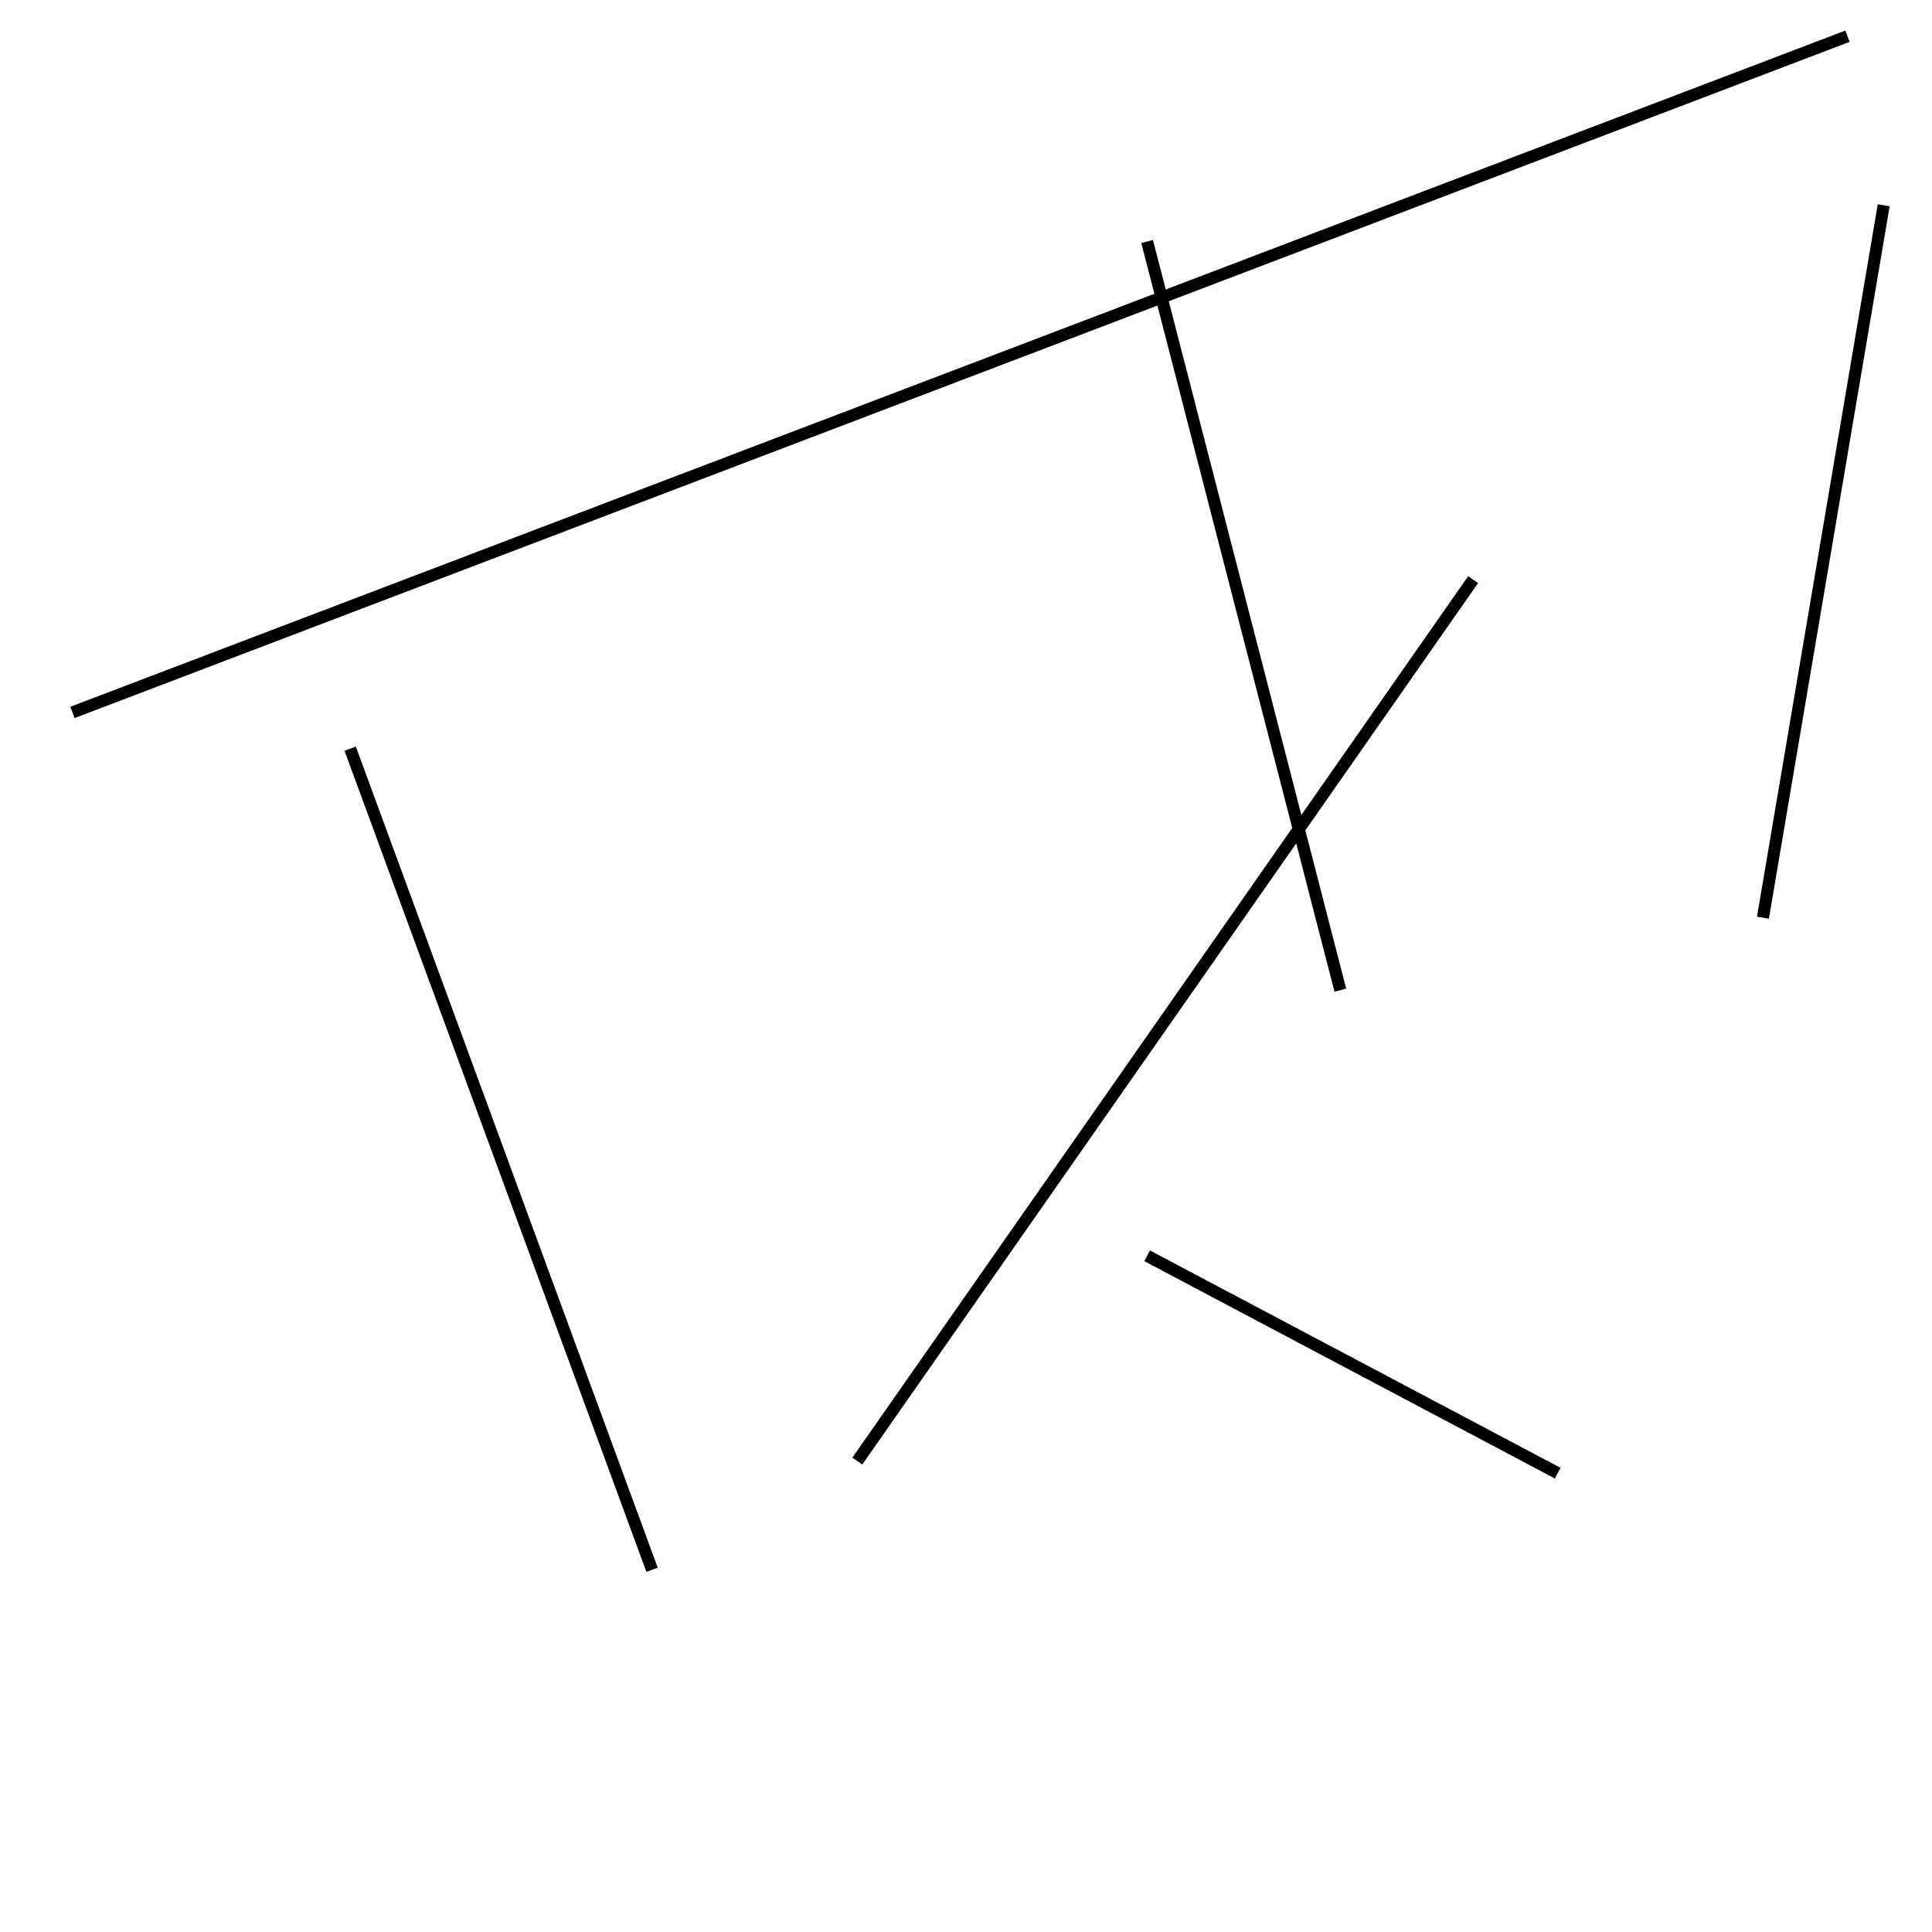<?xml version="1.0" encoding="utf-8" ?>
<svg baseProfile="full" height="160" version="1.1" width="160" xmlns="http://www.w3.org/2000/svg" xmlns:ev="http://www.w3.org/2001/xml-events" xmlns:xlink="http://www.w3.org/1999/xlink"><defs /><line stroke="black" stroke-width="1" x1="156" x2="146" y1="17" y2="76" /><line stroke="black" stroke-width="1" x1="95" x2="111" y1="20" y2="82" /><line stroke="black" stroke-width="1" x1="29" x2="54" y1="62" y2="130" /><line stroke="black" stroke-width="1" x1="71" x2="122" y1="121" y2="48" /><line stroke="black" stroke-width="1" x1="95" x2="129" y1="104" y2="122" /><line stroke="black" stroke-width="1" x1="153" x2="6" y1="3" y2="59" /></svg>